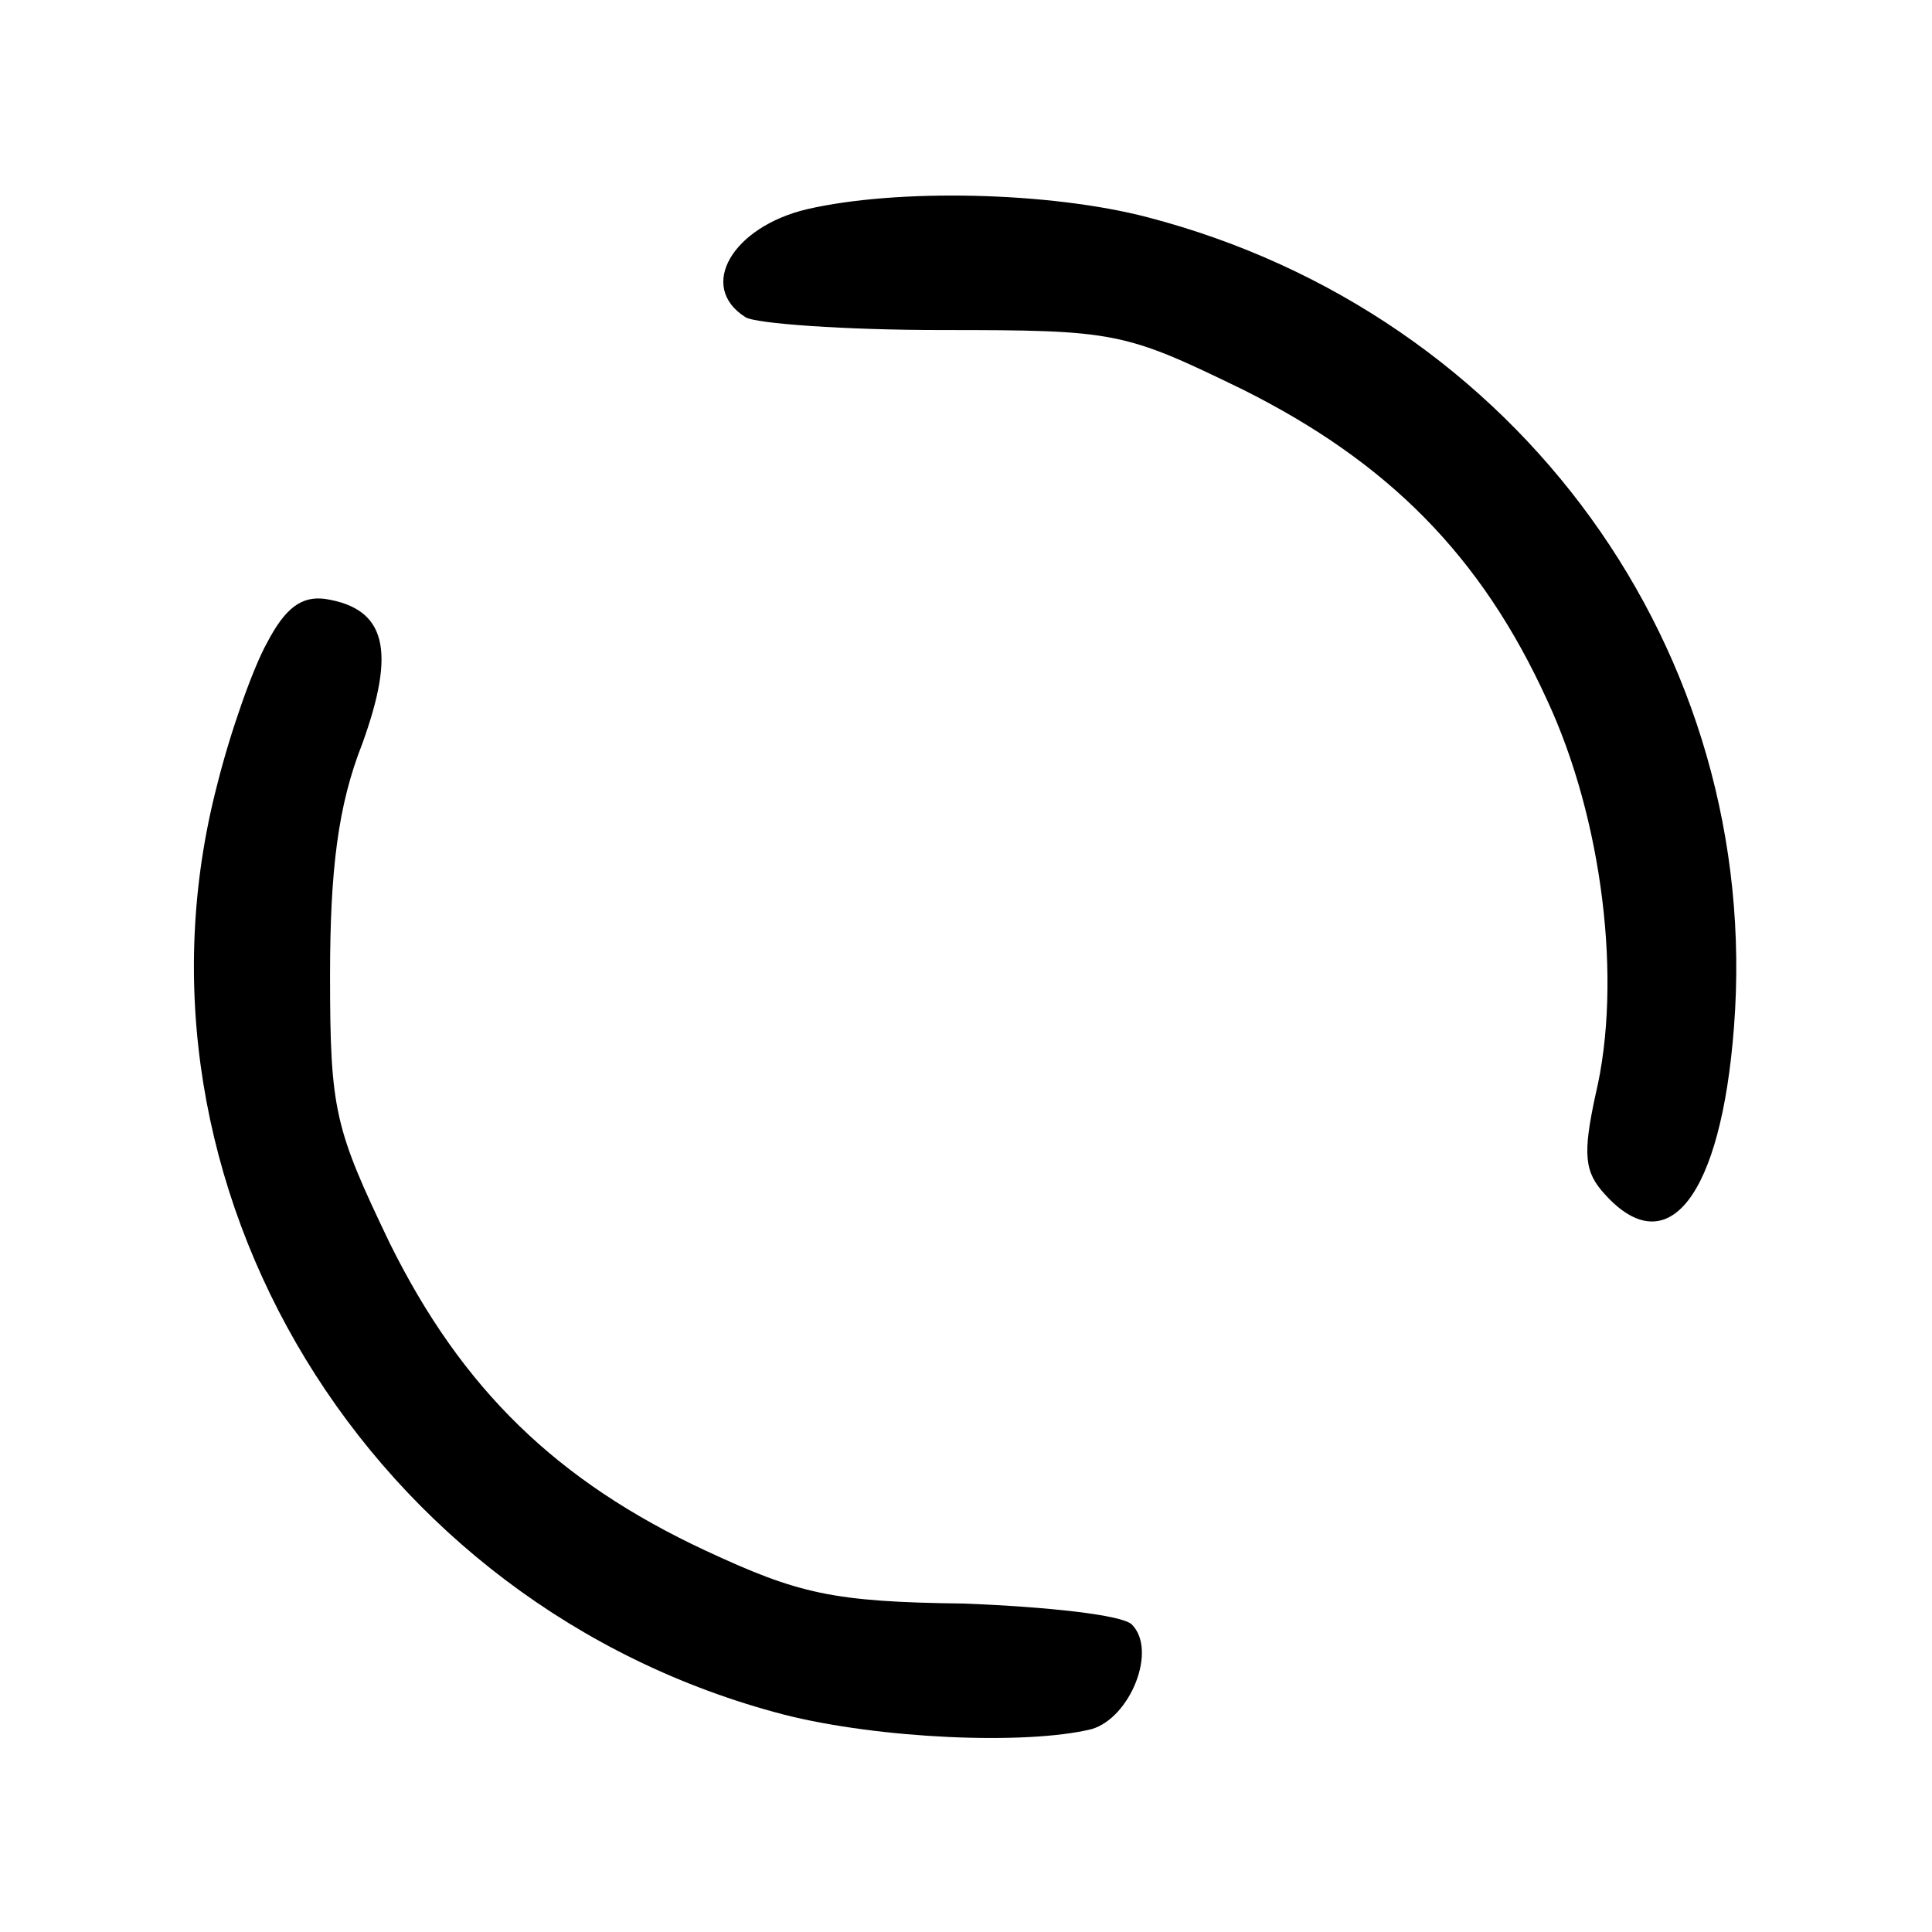<?xml version="1.0" standalone="no"?>
<!DOCTYPE svg PUBLIC "-//W3C//DTD SVG 20010904//EN"
 "http://www.w3.org/TR/2001/REC-SVG-20010904/DTD/svg10.dtd">
<svg version="1.0" xmlns="http://www.w3.org/2000/svg"
 width="120pt" height="120pt" viewBox="0 0 120 120"
 preserveAspectRatio="xMidYMid meet">
<g transform="translate(0,120) scale(0.1,-0.1)"
fill="#000000" stroke="none">
<path d="M501 1070 c-46 -11 -68 -48 -38 -67 6 -4 62 -8 122 -8 108 0 113 -1
187 -37 90 -45 148 -103 189 -193 34 -73 47 -174 30 -245 -8 -37 -7 -48 6 -62
39 -43 72 -1 80 104 18 233 -134 443 -364 503 -61 16 -156 18 -212 5z"/>
<path d="M166 801 c-9 -16 -23 -56 -31 -88 -65 -249 94 -511 352 -578 59 -15
150 -19 191 -9 24 7 41 49 25 65 -6 6 -53 11 -104 13 -82 1 -103 6 -161 33
-92 43 -151 100 -196 191 -34 71 -37 82 -37 166 0 66 5 106 20 144 21 58 15
84 -23 90 -15 2 -25 -6 -36 -27z"/>
</g>
</svg>
